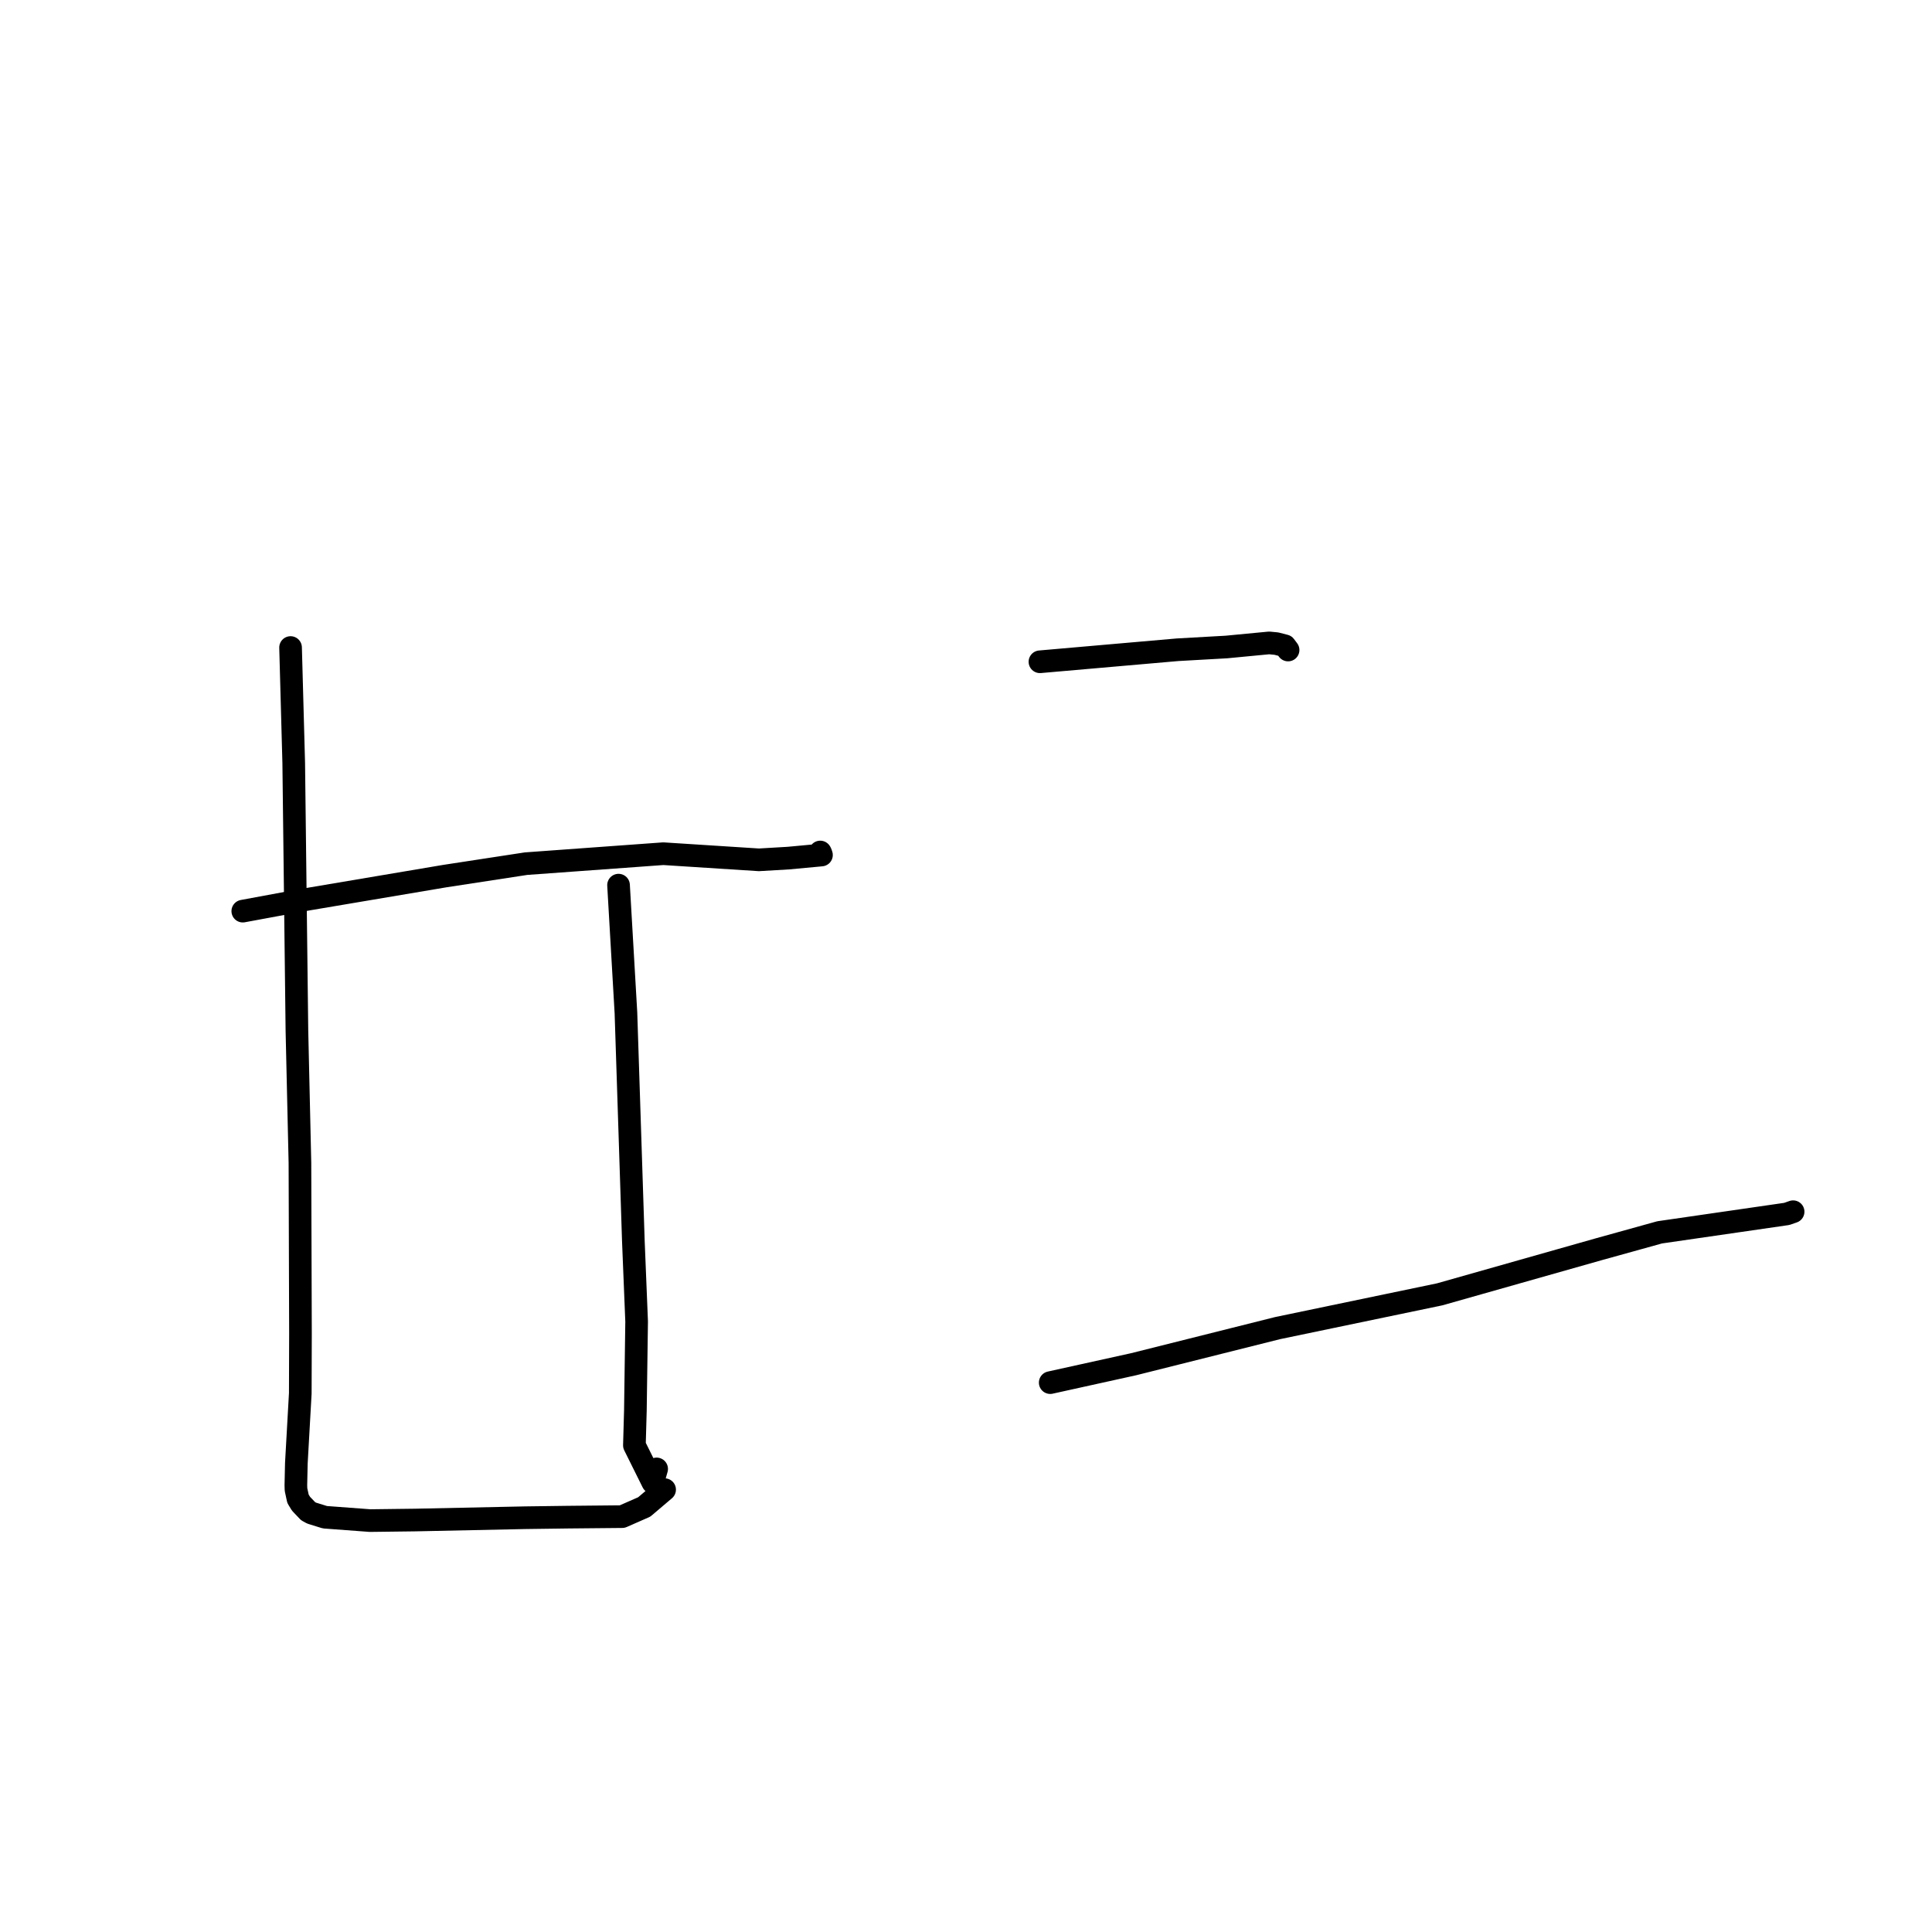 <?xml version="1.0" standalone="no"?>
    <svg width="256" height="256" xmlns="http://www.w3.org/2000/svg" version="1.1">
    <polyline stroke="black" stroke-width="3" stroke-linecap="round" fill="transparent" stroke-linejoin="round" points="32.171 120.73 39.802 119.318 58.951 116.086 69.704 114.439 87.892 113.119 100.559 113.932 104.462 113.703 108.537 113.325 108.849 113.295 108.757 113.016 108.686 112.894 " />
        <polyline stroke="black" stroke-width="3" stroke-linecap="round" fill="transparent" stroke-linejoin="round" points="38.502 85.801 38.92 101.084 39.344 136.568 39.743 154.095 39.814 176.703 39.79 184.62 39.268 193.888 39.203 196.823 39.207 196.899 39.207 196.911 39.22 197.365 39.486 198.598 39.888 199.258 40.824 200.238 41.287 200.494 43.051 201.04 49.03 201.486 55.009 201.412 69.562 201.106 75.248 201.03 82.446 200.961 85.365 199.678 87.612 197.769 88.065 197.384 " />
        <polyline stroke="black" stroke-width="3" stroke-linecap="round" fill="transparent" stroke-linejoin="round" points="81.96 117.286 82.94 134.206 83.924 164.463 84.357 175.108 84.191 186.918 84.061 191.516 86.501 196.428 87.009 194.64 " />
        <polyline stroke="black" stroke-width="3" stroke-linecap="round" fill="transparent" stroke-linejoin="round" points="137.798 87.689 156.032 86.095 162.511 85.73 168.173 85.189 169.131 85.282 170.259 85.573 170.554 85.967 170.678 86.132 " />
        <polyline stroke="black" stroke-width="3" stroke-linecap="round" fill="transparent" stroke-linejoin="round" points="139.159 183.205 150.207 180.767 169.285 175.982 190.764 171.507 211.794 165.546 219.911 163.293 236.761 160.85 237.524 160.584 237.597 160.558 " />
        </svg>
